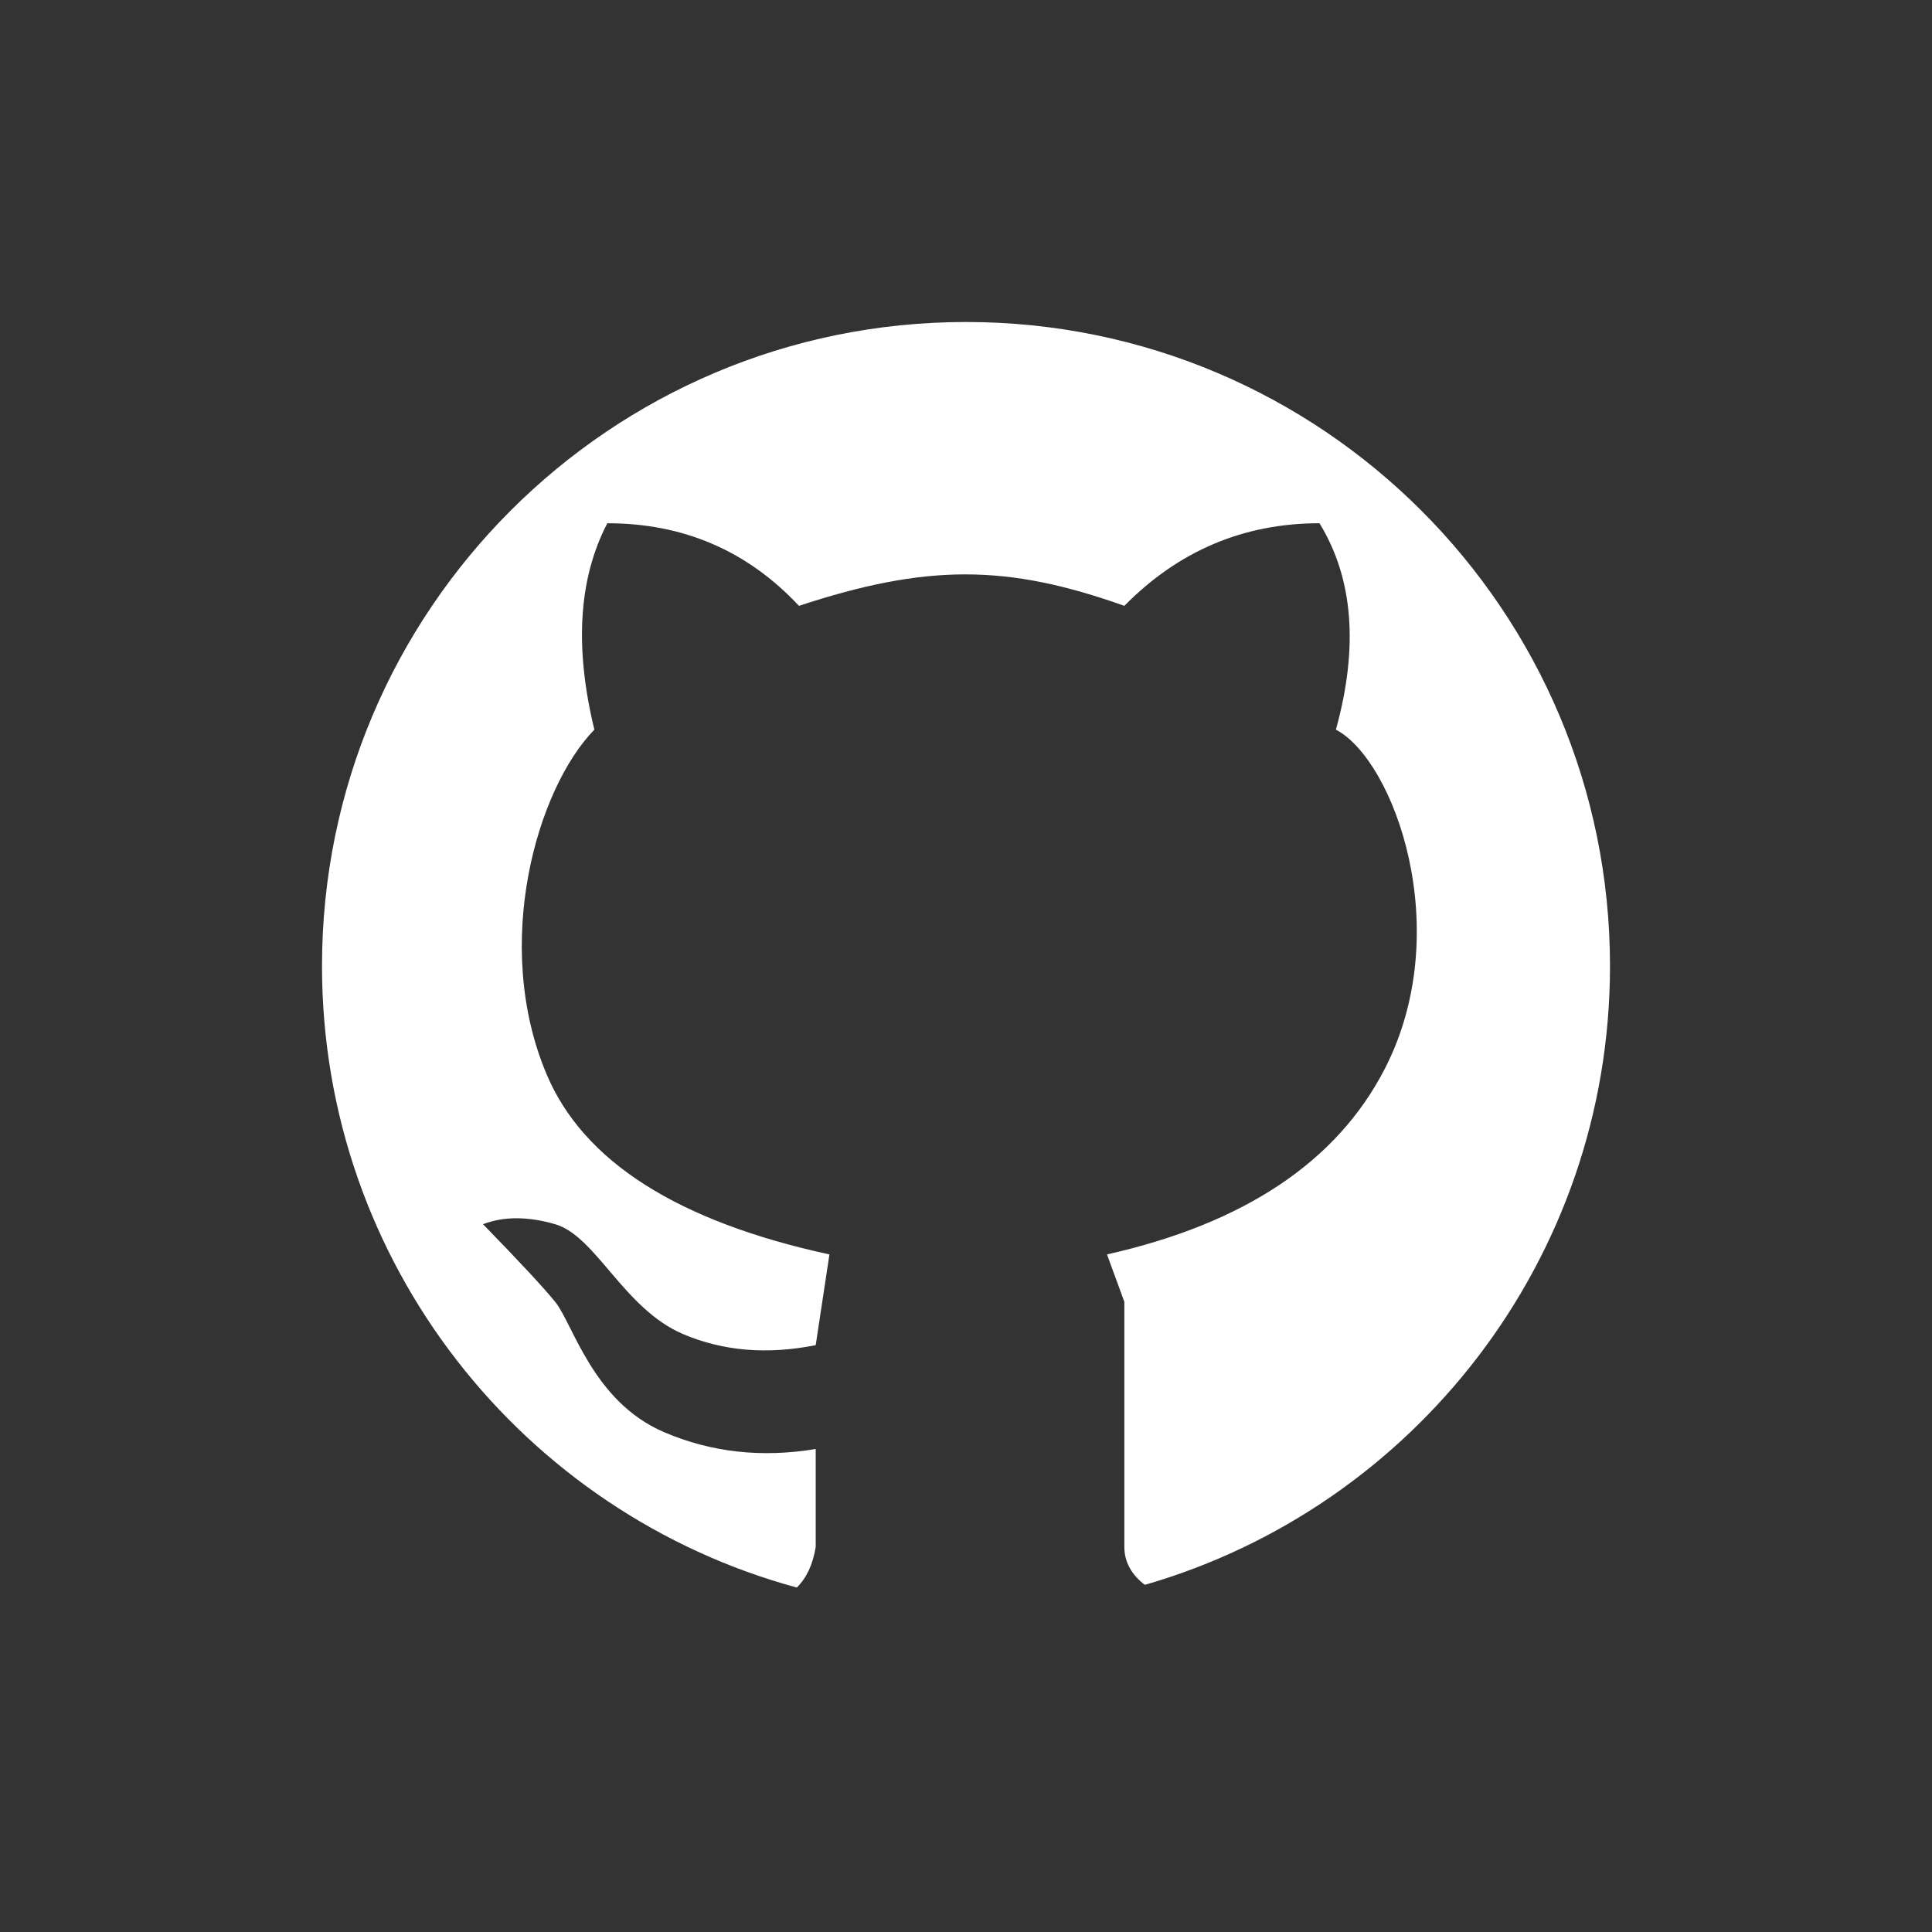 <?xml version="1.0" encoding="UTF-8"?>
<svg width="48px" height="48px" viewBox="0 0 48 48" version="1.1" xmlns="http://www.w3.org/2000/svg" xmlns:xlink="http://www.w3.org/1999/xlink">
    <rect x="0" y="0" width="48" height="48" fill="#333333" stroke="none"/>
    <title>icon-github</title>
    <g id="icon-github" stroke="none" stroke-width="1" fill="none" fill-rule="evenodd">
        <path d="M24,8 C32.837,8 40,15.163 40,24 C40,31.295 35.118,37.449 28.444,39.375 C28.134,39.142 27.934,38.825 27.934,38.435 L27.934,32.343 L27.934,32.343 L27.503,31.166 C30.914,30.398 33.214,28.863 34.401,26.561 C36.182,23.109 34.631,18.881 33.19,18.128 C33.757,16.077 33.621,14.368 32.782,13 C30.898,13 29.282,13.684 27.934,15.052 C25.008,14.01 23.016,14.01 19.85,15.052 C18.57,13.684 16.983,13 15.089,13 C14.376,14.368 14.268,16.077 14.767,18.128 C13.344,19.584 12.212,23.458 13.584,26.699 C14.499,28.859 16.84,30.348 20.607,31.166 L20.266,33.42 C19.068,33.659 17.973,33.569 16.982,33.15 C15.494,32.521 14.813,30.712 13.792,30.415 C13.112,30.218 12.514,30.218 12,30.415 C12.9,31.338 13.497,31.98 13.792,32.343 C14.235,32.887 14.726,34.817 16.488,35.577 C17.664,36.083 18.923,36.224 20.266,36 L20.266,38.435 C20.196,38.867 20.04,39.202 19.797,39.442 C12.999,37.596 8,31.382 8,24 C8,15.163 15.163,8 24,8 Z" id="Oval-2" fill="#FFFFFF"></path>
    </g>
</svg>
